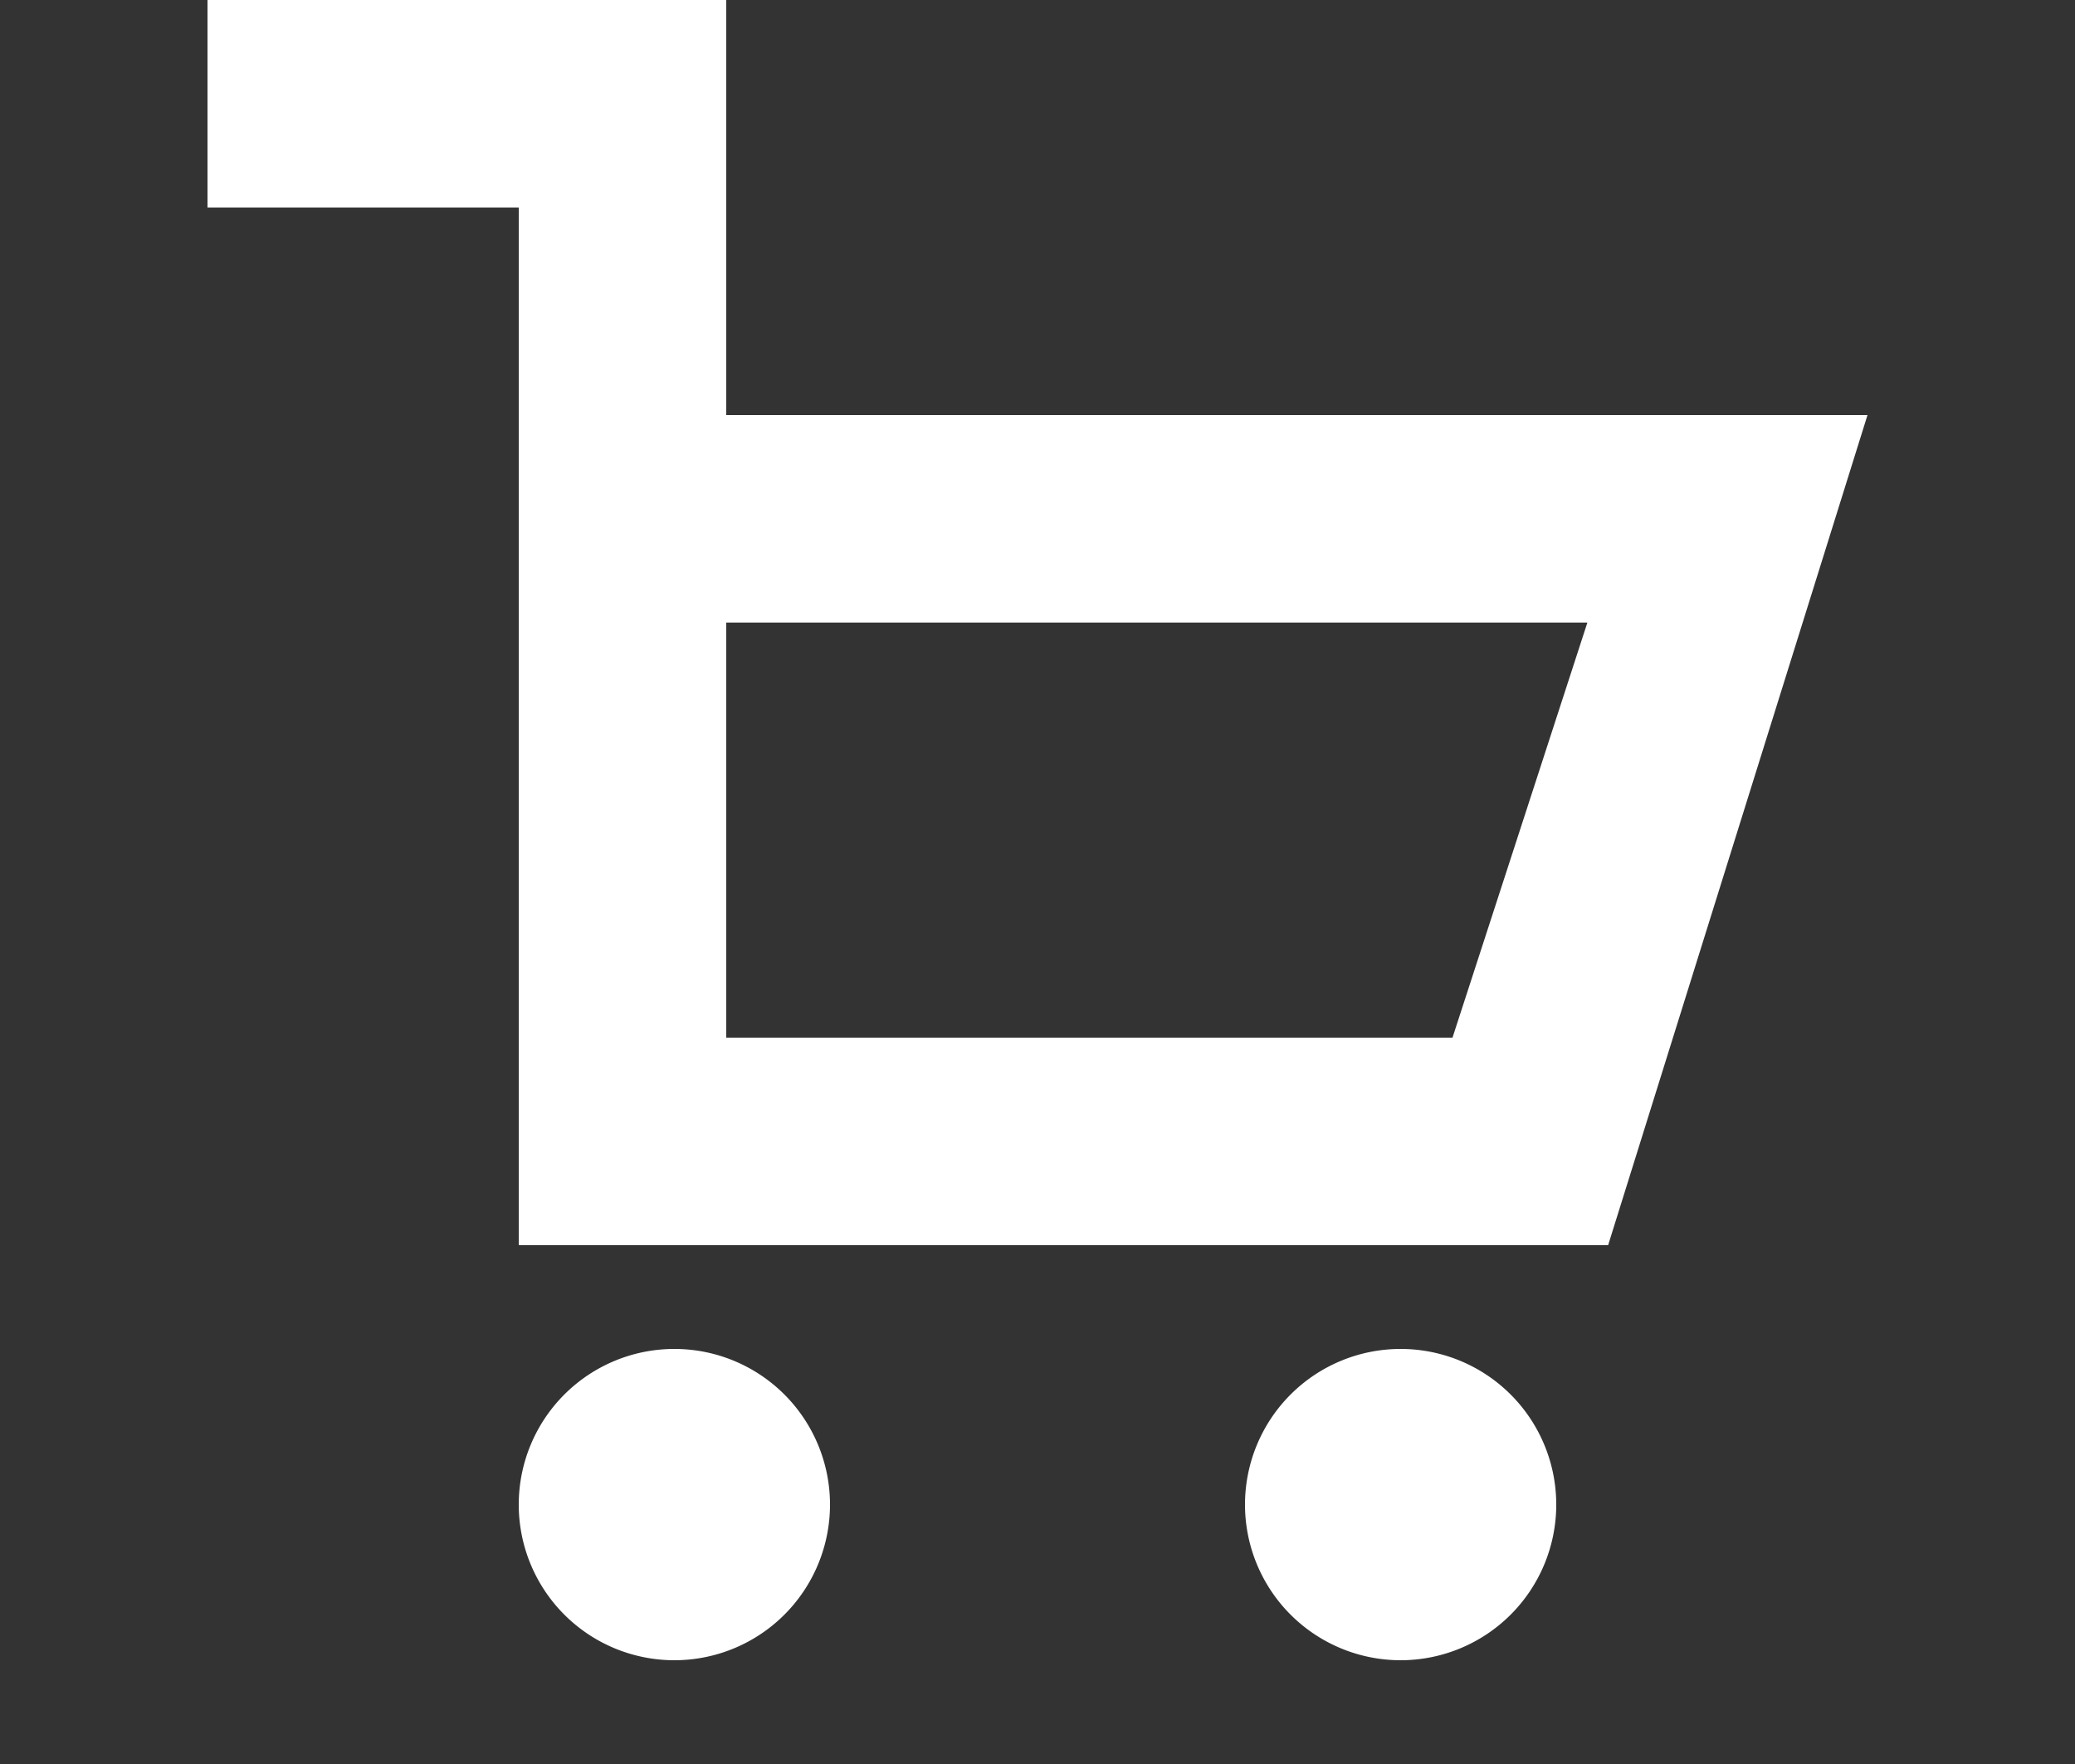 <svg width="20" height="17" fill="none" xmlns="http://www.w3.org/2000/svg"><rect width="100%" height="100%" fill="#333333" stroke="none"/><g clip-path="url(#clip0_118_5201)" fill="#fff"><path d="M7 4V0H2v2h3v10h10.5L18 4H7zm7 6H7V6h8.3L14 10zm-7.5 6a1.5 1.5 0 100-3 1.5 1.5 0 000 3zm7 0a1.5 1.5 0 100-3 1.5 1.5 0 000 3z"/></g><defs><clipPath id="clip0_118_5201"><path fill="#fff" transform="translate(2)" d="M0 0h16v16H0z"/></clipPath></defs></svg>